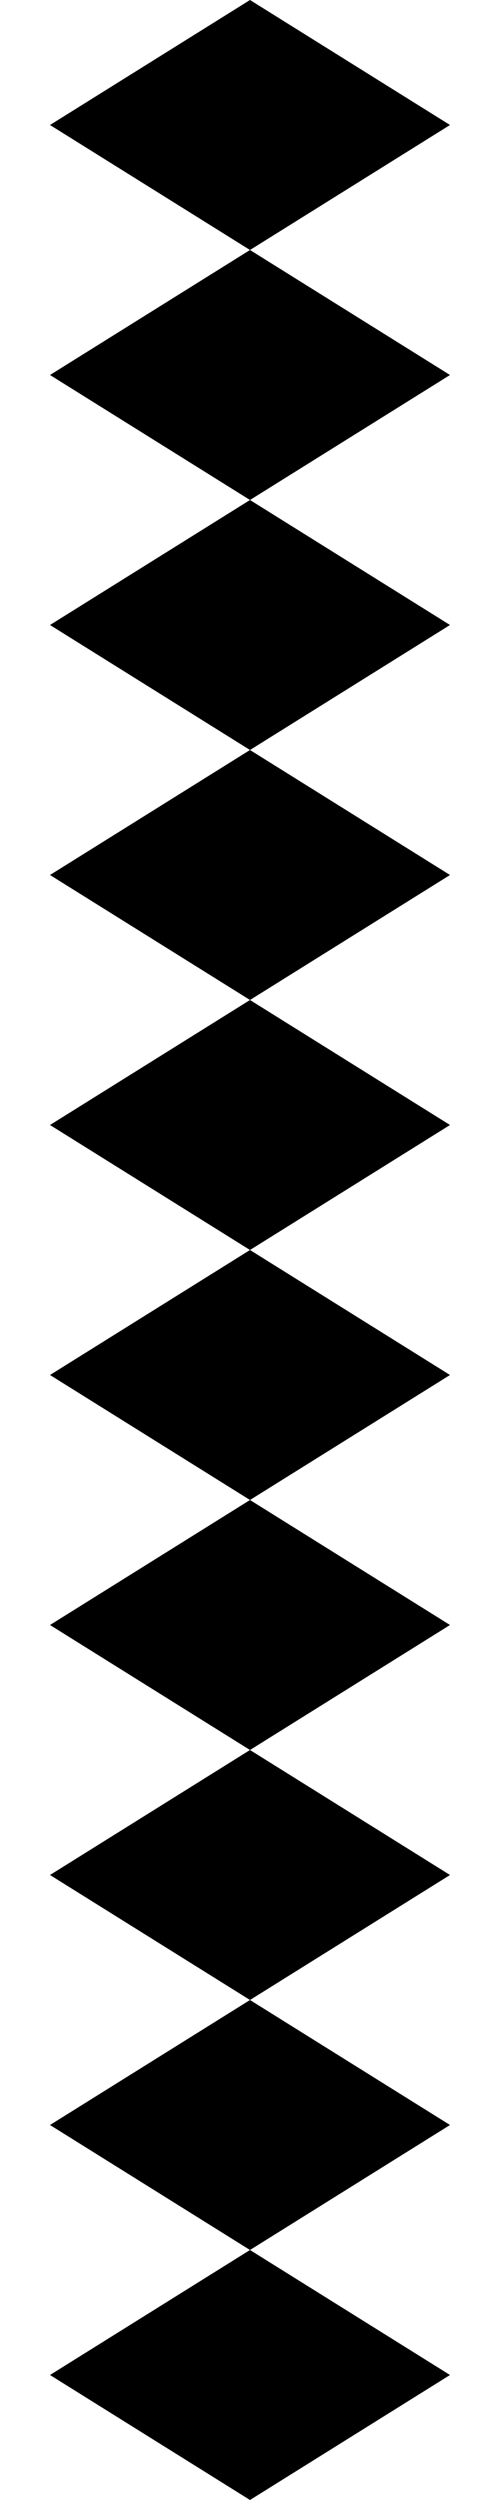 <svg height="100" viewBox="0 0 20 100" width="20" xmlns="http://www.w3.org/2000/svg"><path d="m-40 50 5-8 5 8-5 8zm10 0 5-8 5 8-5 8zm10 0 5-8 5 8-5 8zm10 0 5-8 5 8-5 8zm10 0 5-8 5 8-5 8zm10 0 5-8 5 8-5 8zm10 0 5-8 5 8-5 8zm10 0 5-8 5 8-5 8zm10 0 5-8 5 8-5 8zm10 0 5-8 5 8-5 8z" fill-rule="evenodd" transform="matrix(0 1 -1 0 60 40)"/></svg>